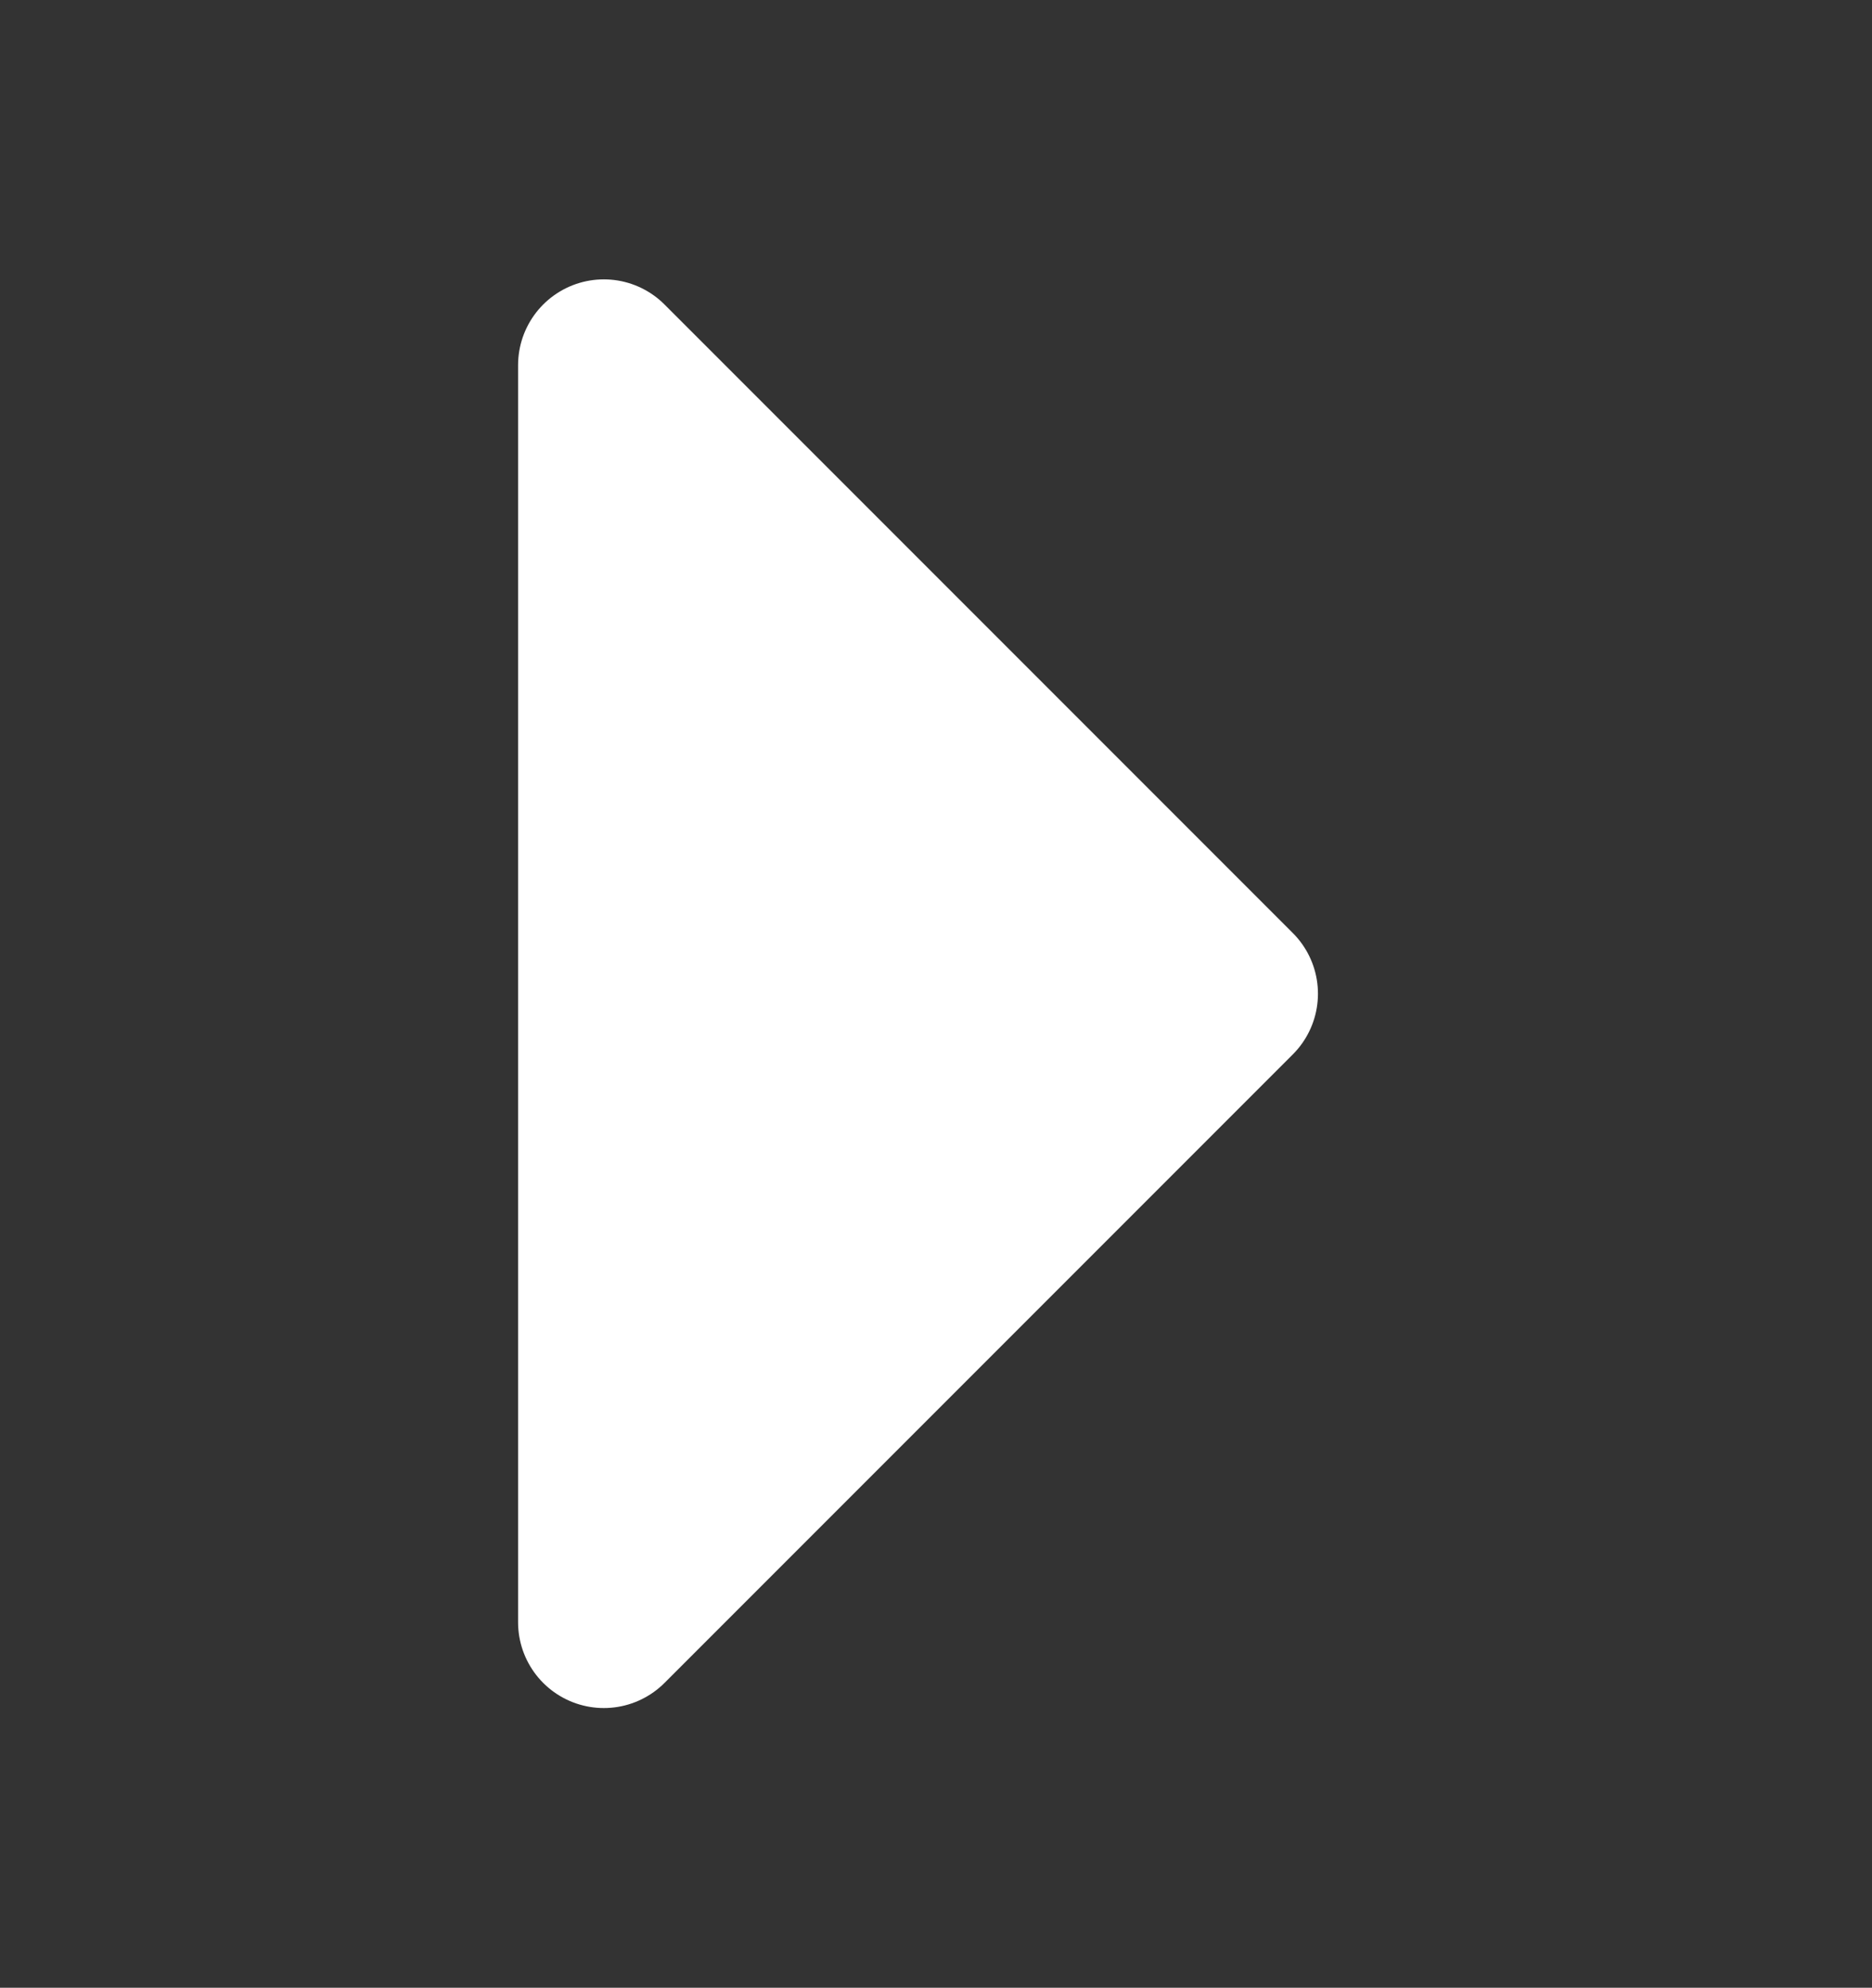 <?xml version="1.0" encoding="UTF-8" standalone="no"?>
<!-- Created with Inkscape (http://www.inkscape.org/) -->

<svg
   width="5.205mm"
   height="5.525mm"
   viewBox="0 0 5.205 5.525"
   version="1.1"
   id="svg1"
   xml:space="preserve"
   xmlns="http://www.w3.org/2000/svg"
   xmlns:svg="http://www.w3.org/2000/svg"><rect x="0" y="0" width="5.205" height="5.525" fill="#333333" stroke="none"/><defs
     id="defs1" /><g
     id="layer1"
     transform="translate(-88.821,-78.181)"><g
       id="arrow-right-white"
       transform="rotate(-90,67.134,25.701)"
       style="stroke-linecap:round;stroke-linejoin:round"><rect
         style="opacity:1;fill:#000000;fill-opacity:0;stroke:#ffffff;stroke-width:0;stroke-linecap:round;stroke-linejoin:round;stroke-miterlimit:3;stroke-opacity:0.14"
         id="rect2-3-8-7-1-5"
         width="5.525"
         height="5.205"
         x="9.129"
         y="47.387" /><path
         id="arrow-down-white-1-6-6-1"
         style="fill:#ffffff;fill-opacity:1;stroke:#ffffff;stroke-width:0.477;stroke-linecap:round;stroke-linejoin:round;stroke-miterlimit:3;stroke-dashoffset:128.504;stroke-opacity:1"
         d="m 10.145,49.067 c 3.494,0 0,0 3.494,0 l -1.747,1.747 z"><desc
           id="desc12-4-5-9-9-4">Arrow-down</desc><title
           id="title12-5-3-6-3-2">Arrow-down</title></path></g></g></svg>
